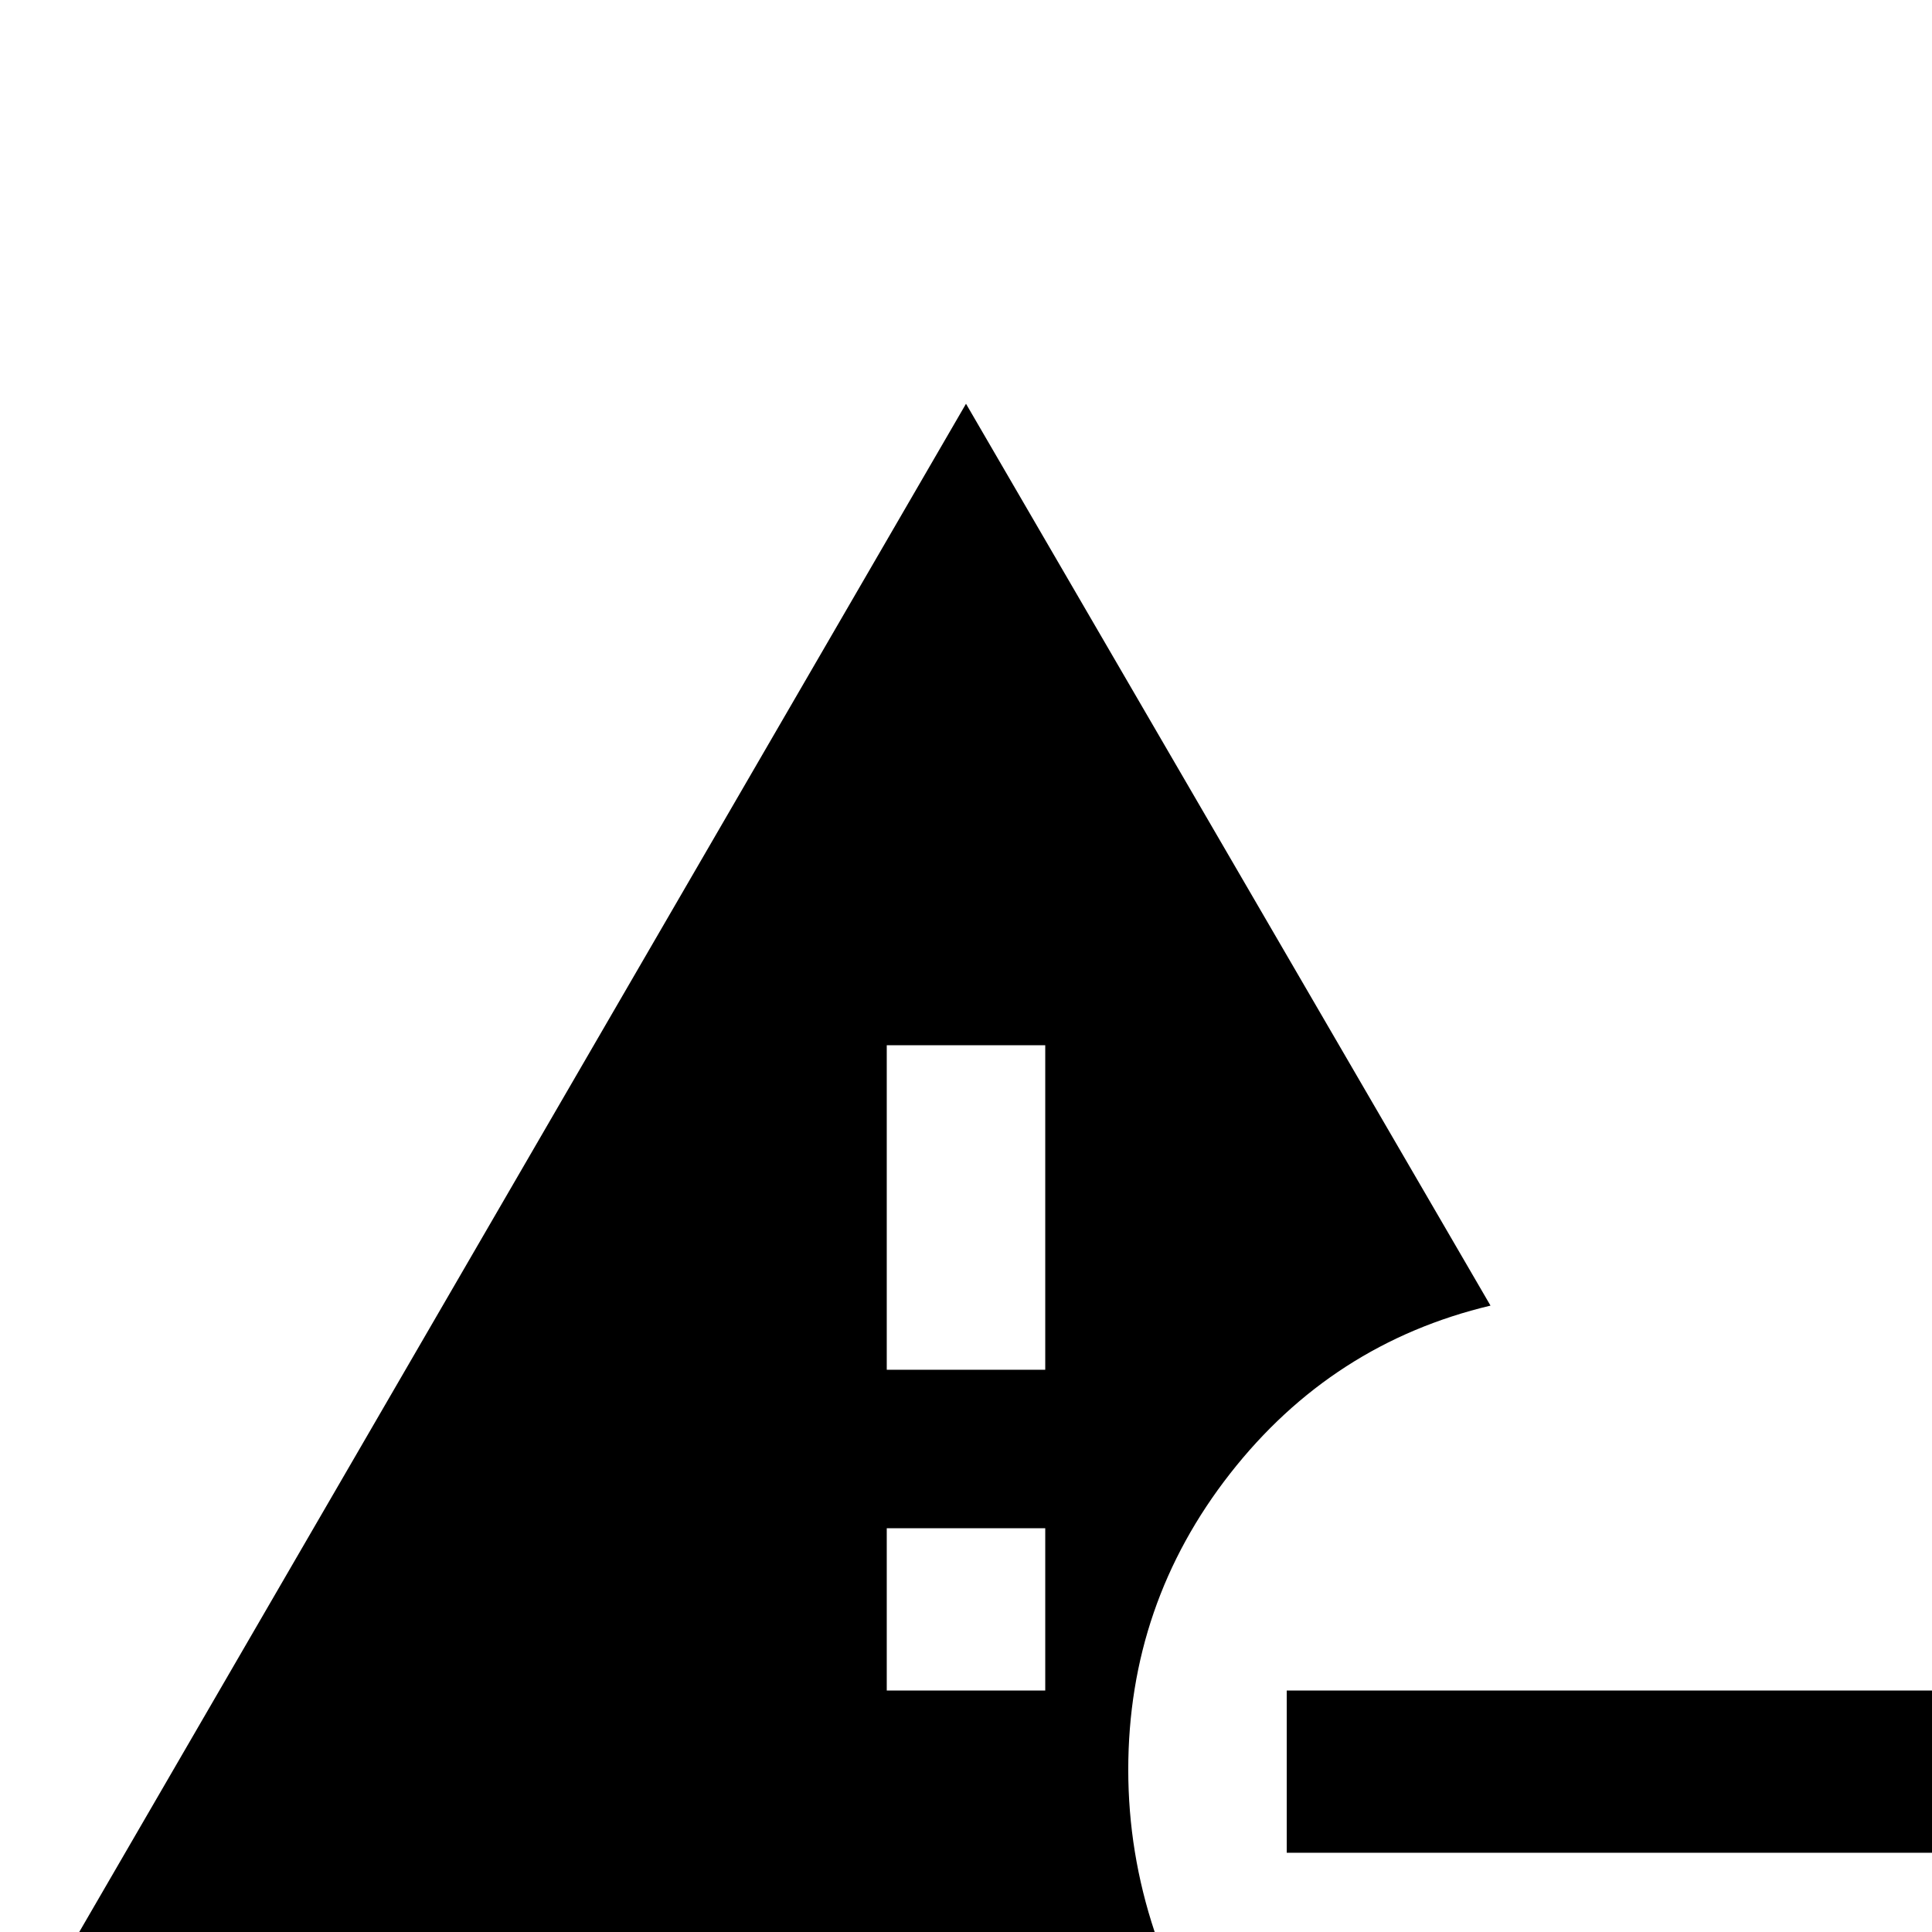 <svg xmlns="http://www.w3.org/2000/svg" viewBox="0 -512 512 512">
	<path fill="#000000" d="M299 -43Q299 -87 326 -121.5Q353 -156 395 -166L256 -405L21 0H306Q299 -21 299 -43ZM277 -64H235V-107H277ZM277 -149H235V-235H277ZM512 -64V-21H341V-64Z"/>
</svg>